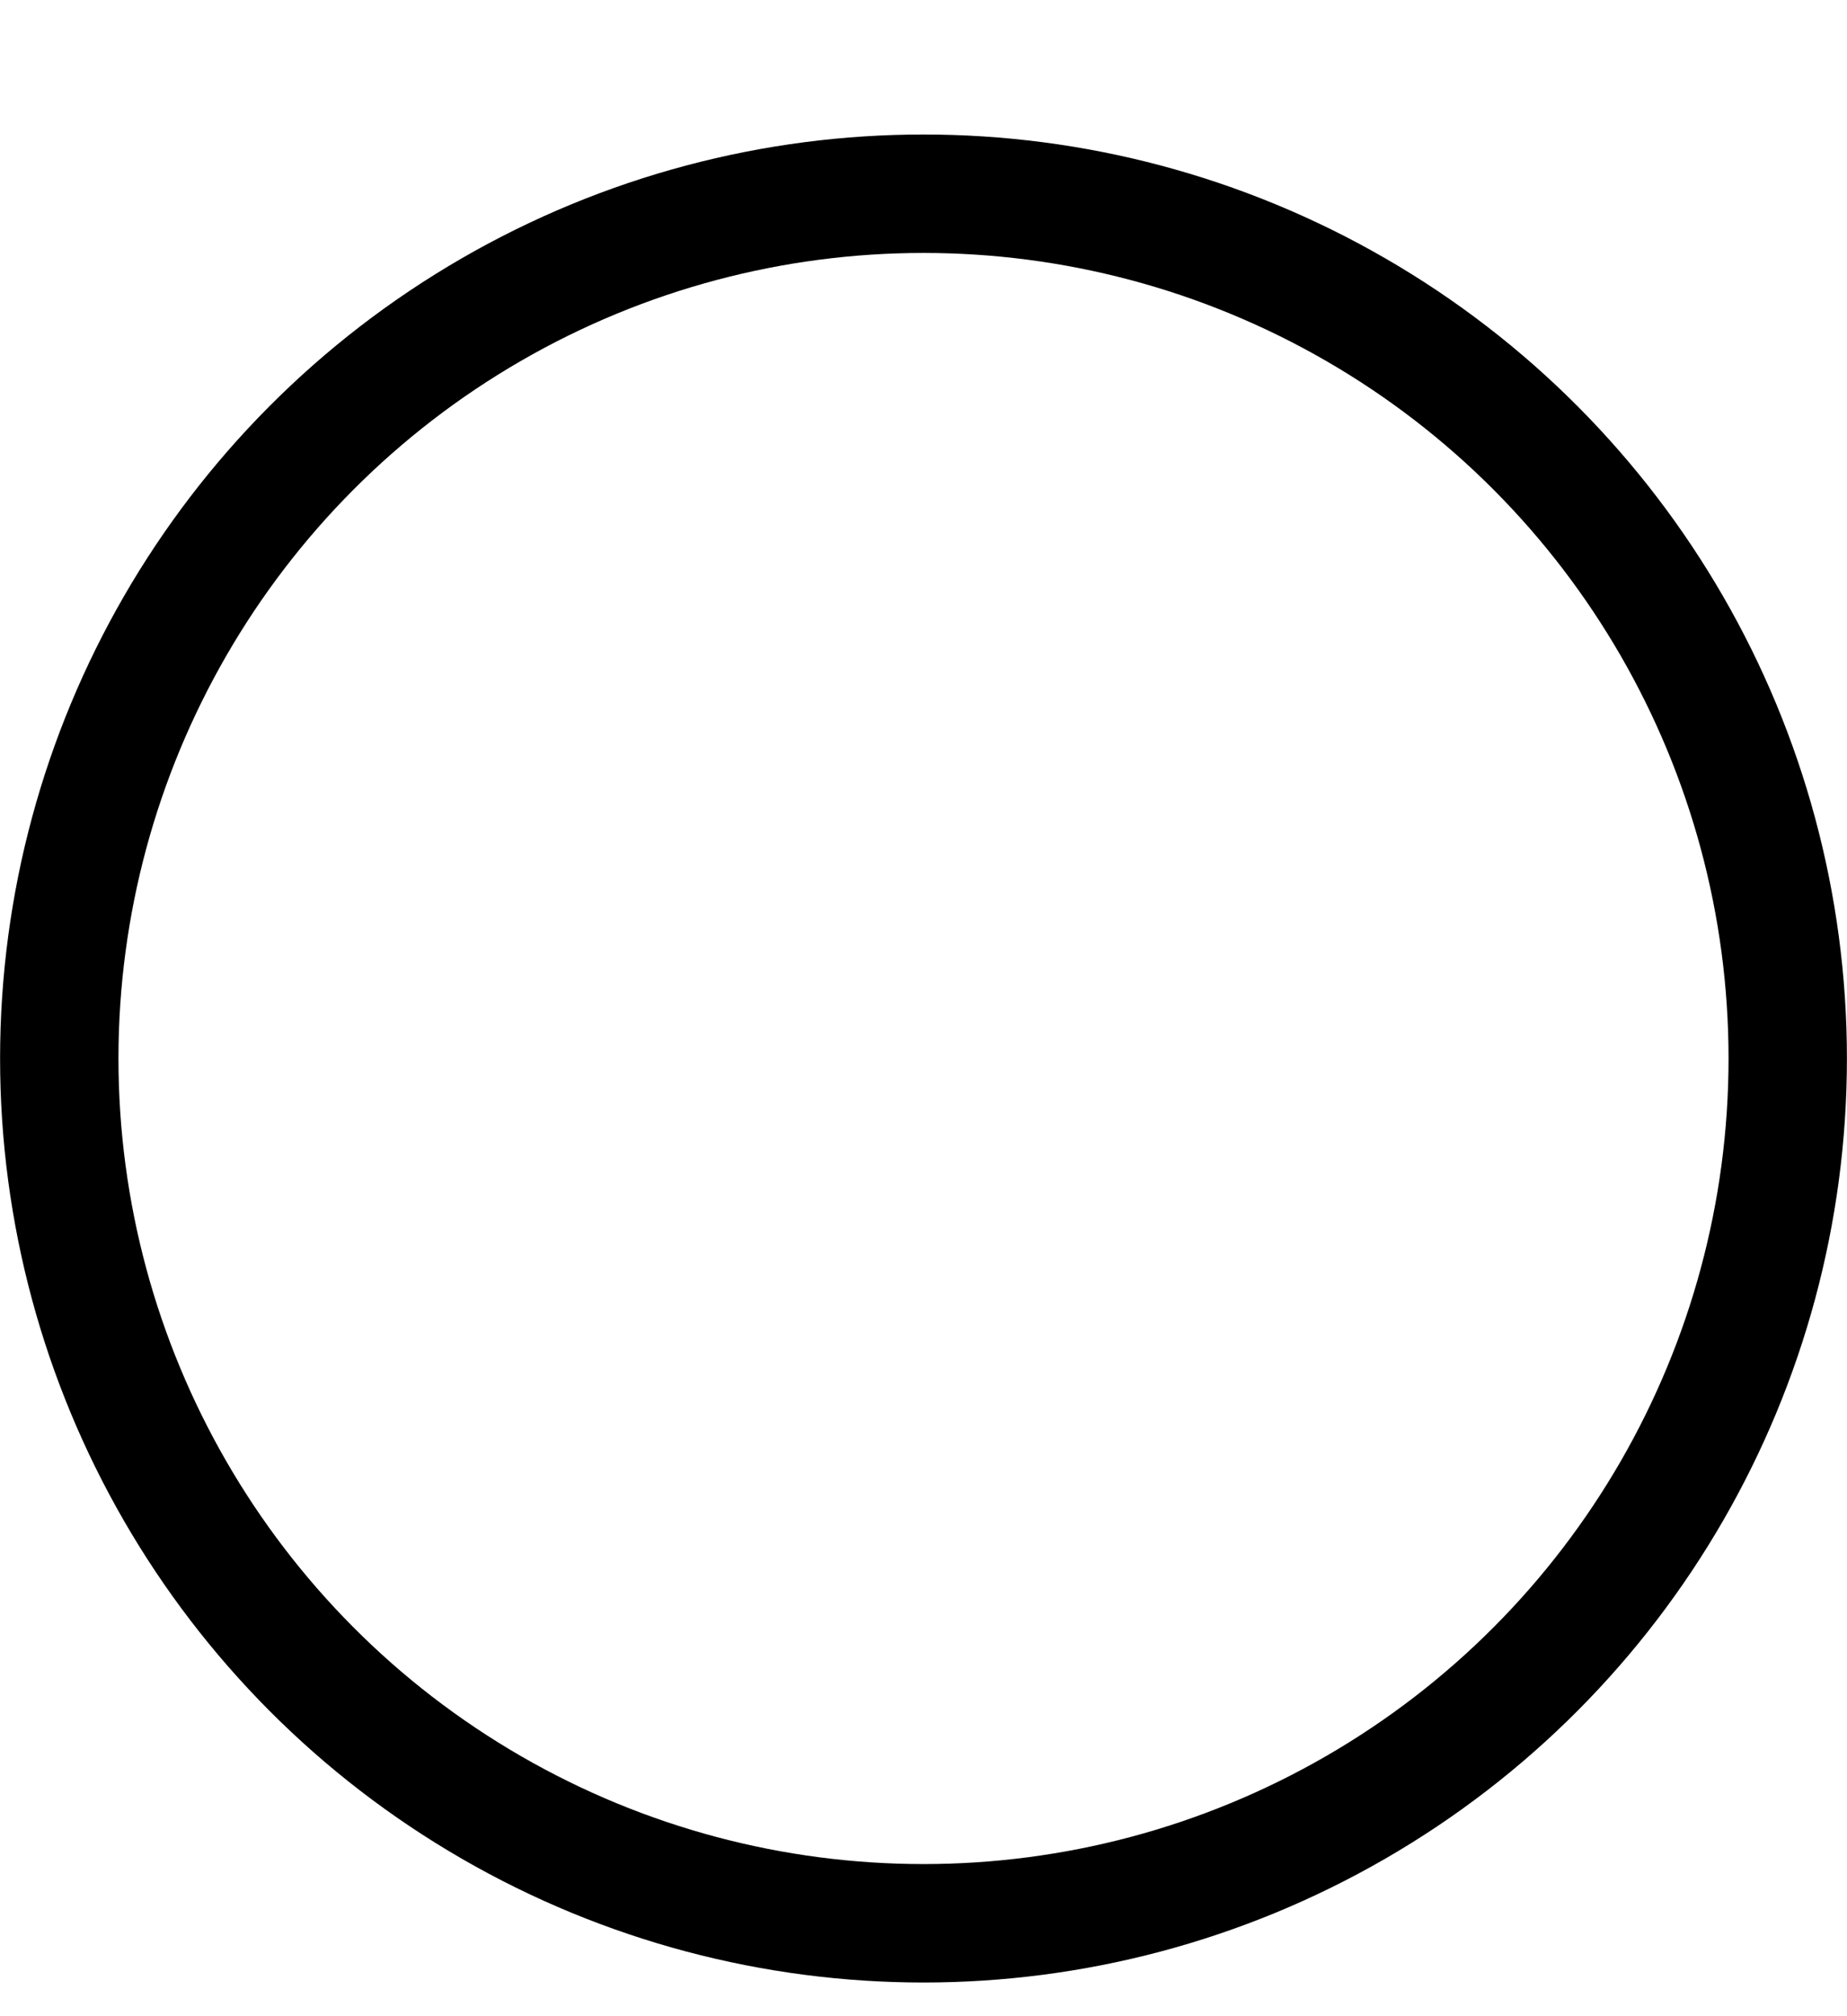 <?xml version="1.0" encoding="UTF-8"?>
<svg width="11px" height="12px" viewBox="0 0 11 12" version="1.1" xmlns="http://www.w3.org/2000/svg" xmlns:xlink="http://www.w3.org/1999/xlink">
    <title>Oval Copy 2</title>
    <g id="Page-1" stroke="none" stroke-width="1" fill="none" fill-rule="evenodd">
        <g id="Work-—-Filtering-B" transform="translate(-172, -413)" stroke="currentColor" stroke-width="0.705">
            <circle id="Oval-Copy-2" cx="177.5" cy="419.3" r="5.147"></circle>
        </g>
    </g>
</svg>
